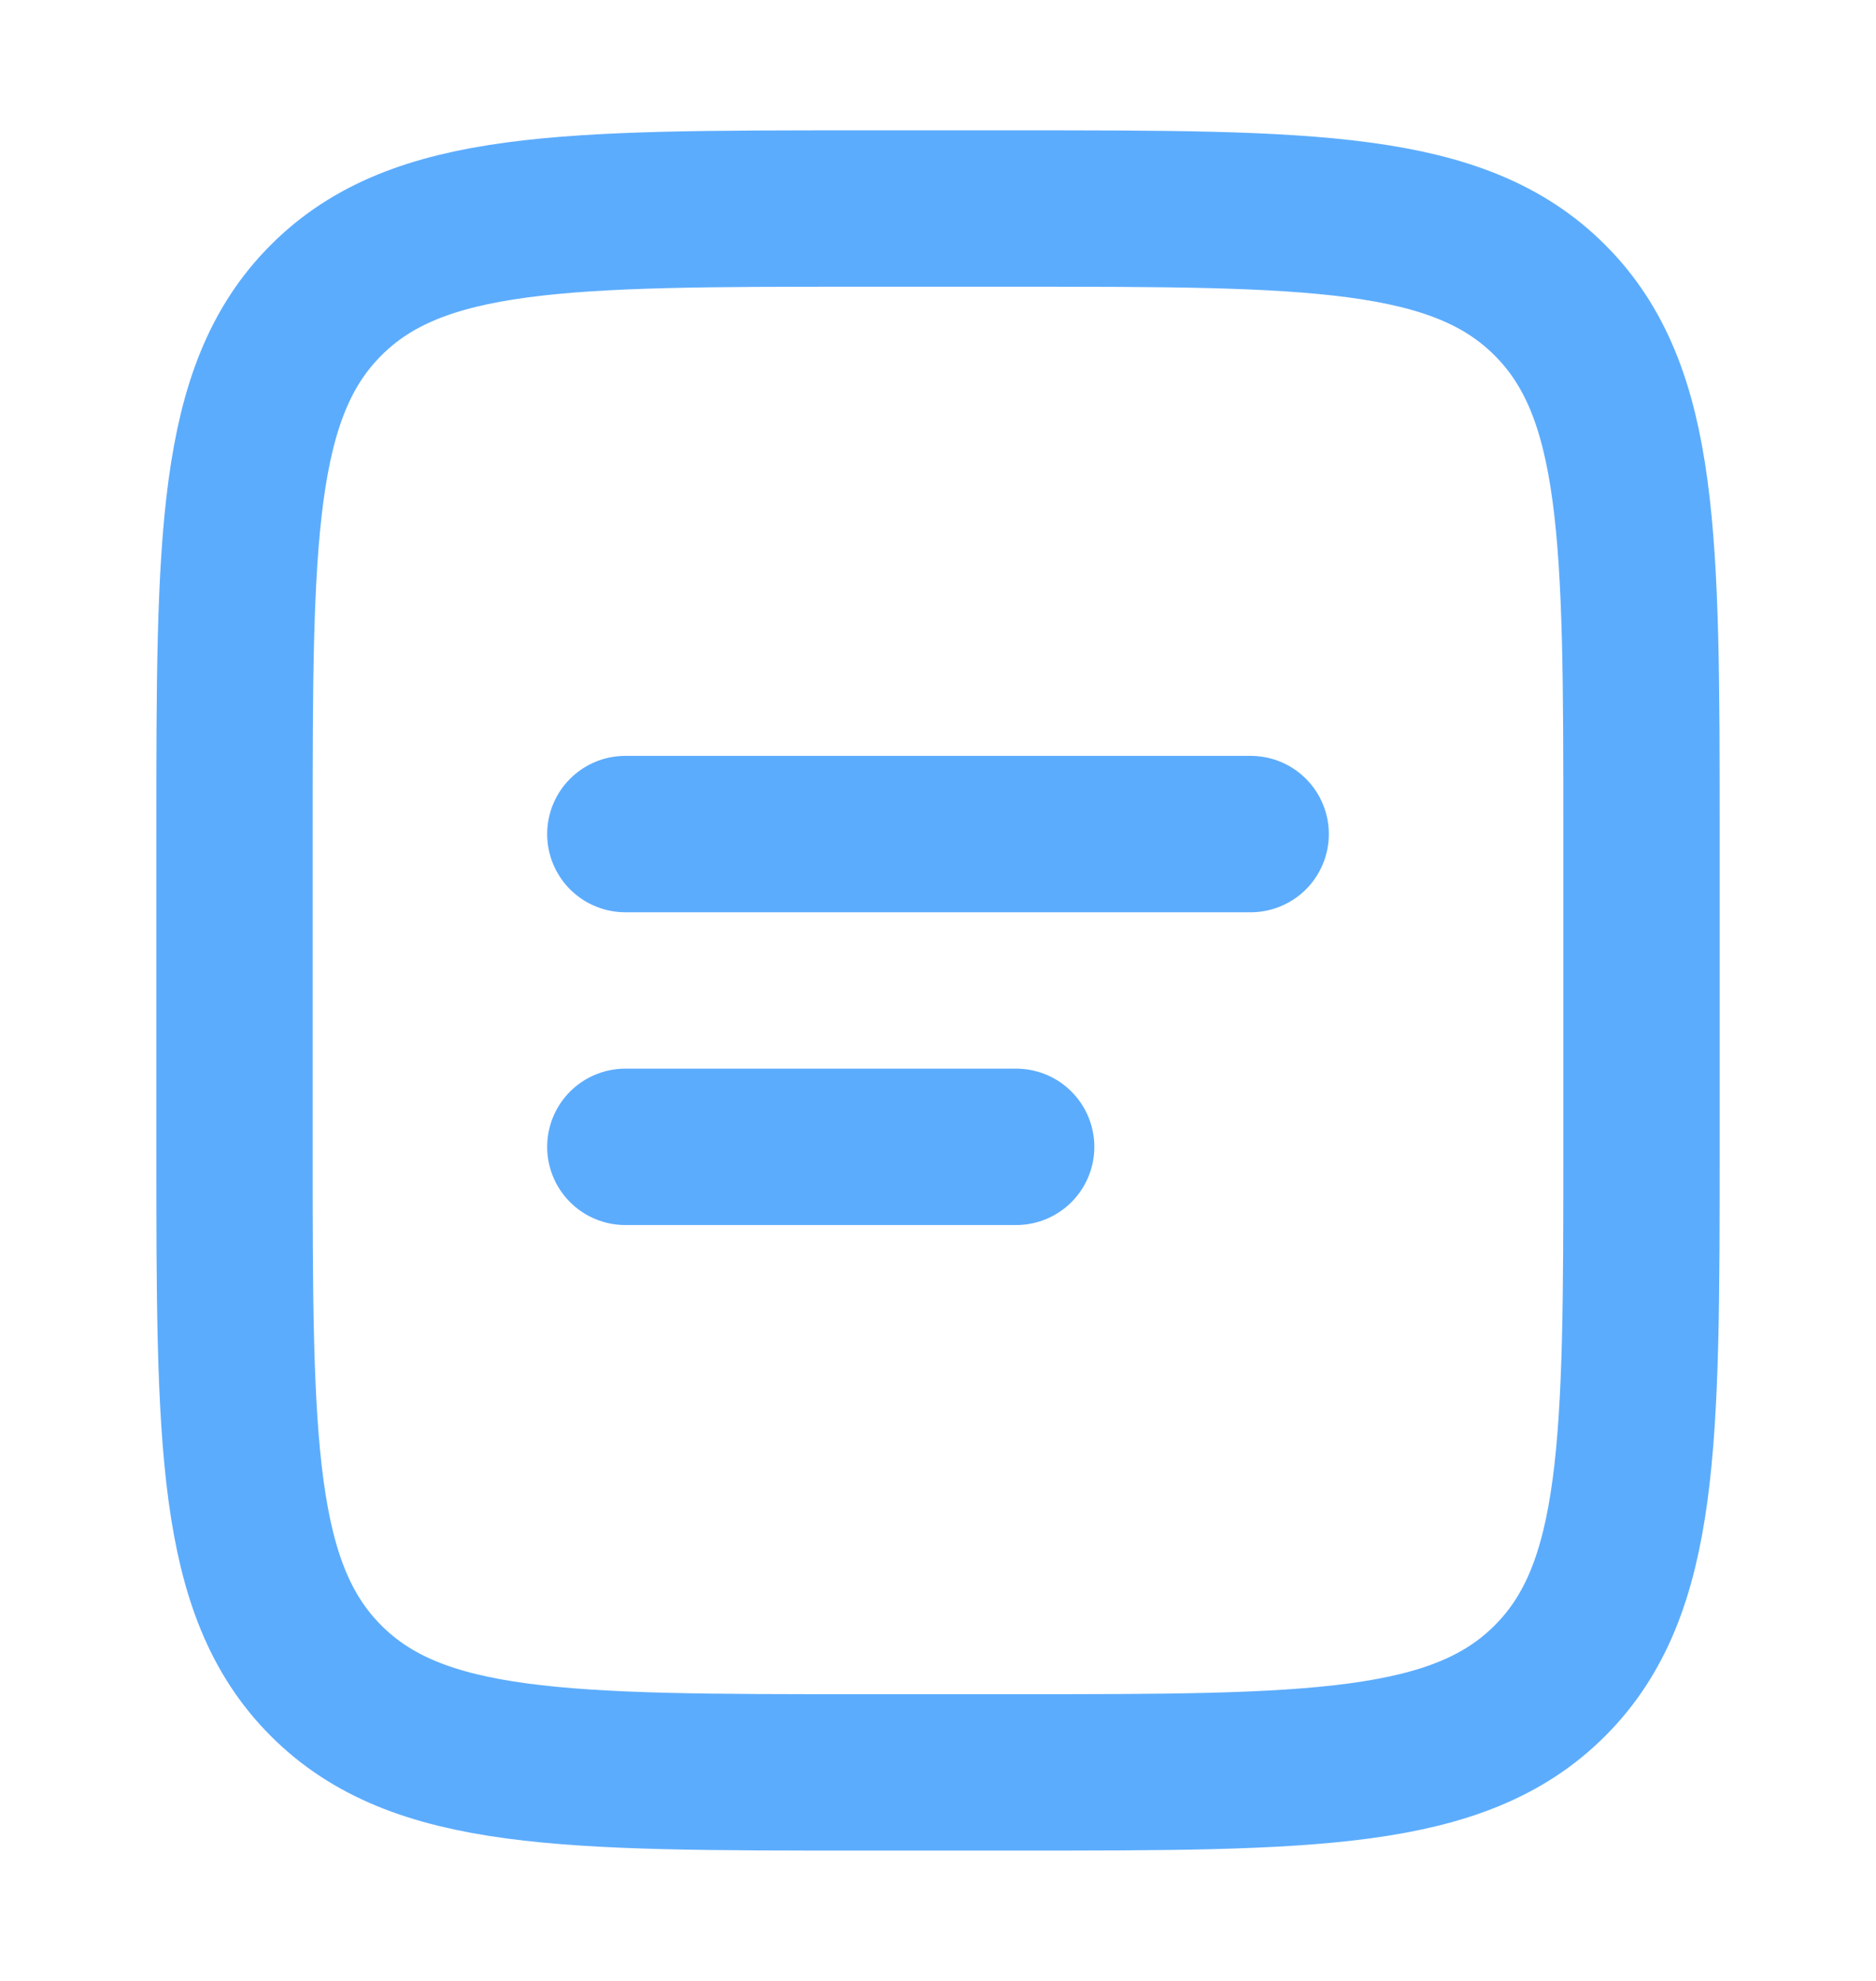 <svg width="18" height="19" viewBox="0 0 18 19" fill="none" xmlns="http://www.w3.org/2000/svg">
<g id="Linear / Notes / Document">
<path id="Vector" d="M2.25 8C2.25 5.172 2.25 3.757 3.129 2.879C4.007 2 5.422 2 8.25 2H9.75C12.578 2 13.993 2 14.871 2.879C15.75 3.757 15.75 5.172 15.75 8V11C15.75 13.828 15.75 15.243 14.871 16.121C13.993 17 12.578 17 9.75 17H8.25C5.422 17 4.007 17 3.129 16.121C2.25 15.243 2.25 13.828 2.25 11V8Z" stroke="#5CACFD" stroke-width="1.5"/>
<path id="Vector_2" d="M6 8H12" stroke="#5CACFD" stroke-width="1.5" stroke-linecap="round"/>
<path id="Vector_3" d="M6 11H9.75" stroke="#5CACFD" stroke-width="1.5" stroke-linecap="round"/>
</g>
</svg>

